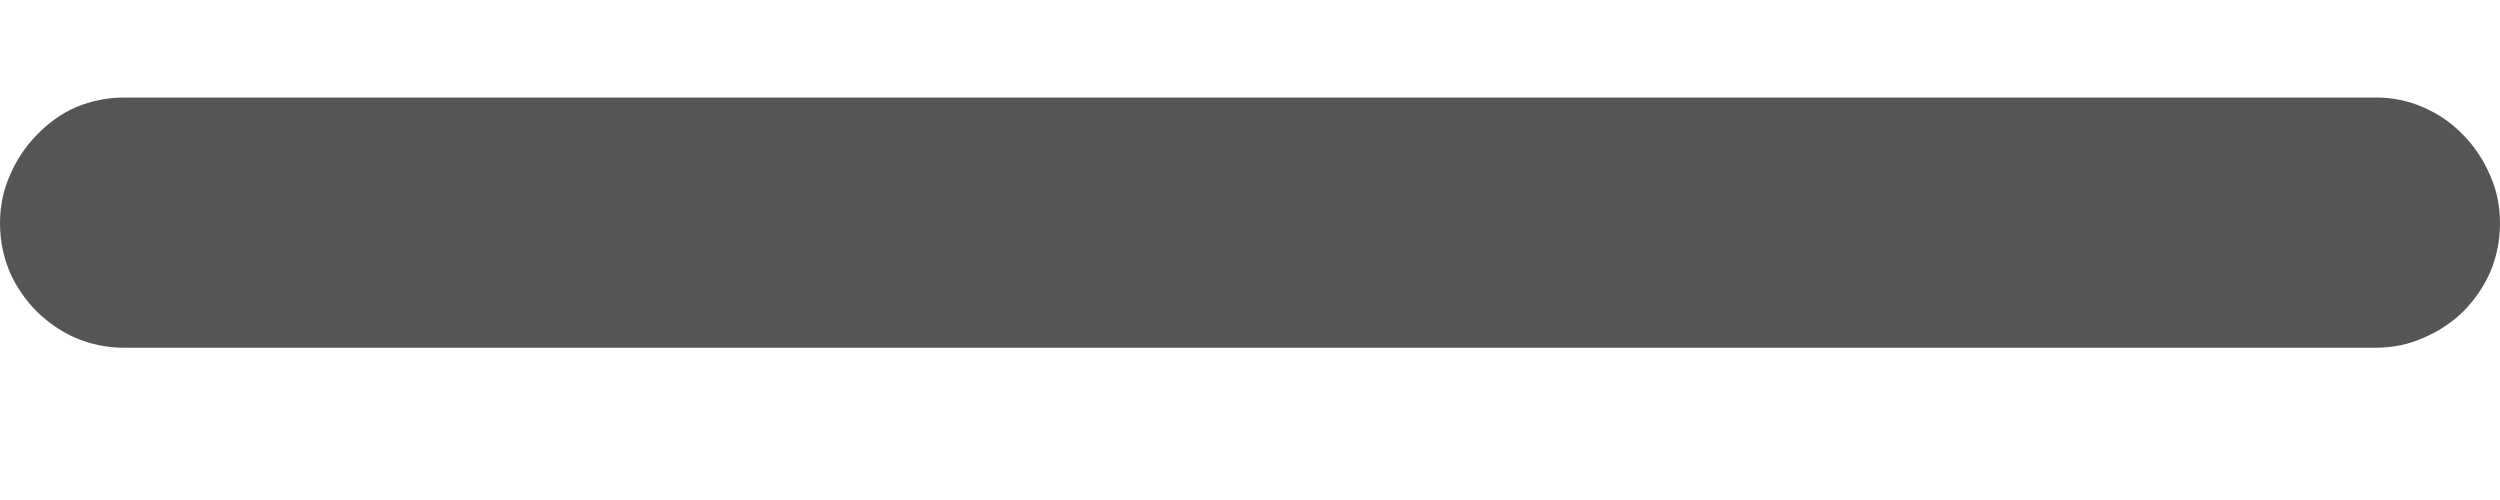 <svg width="10" height="2" viewBox="0 0 10 2" fill="none" xmlns="http://www.w3.org/2000/svg">
  <style>
        #basecolor {
          fill: #555;
        }
        #fillcolor {
          fill: #FAFAFA;
        }
        #accentcolor {
          fill: #0078D4;
        }

        @media (prefers-color-scheme: dark) {
            #basecolor {
              fill: #E0DFDF;
            }
            #fillcolor {
              fill: none;
            }
            #accentcolor {
              fill: #4CC2FF;
            }
        }
  </style>
  <path id="basecolor" d="M0.498 1.391C0.43 1.391 0.365 1.378 0.303 1.352C0.244 1.326 0.192 1.29 0.146 1.245C0.101 1.199 0.065 1.147 0.039 1.088C0.013 1.026 0 0.961 0 0.893C0 0.825 0.013 0.761 0.039 0.703C0.065 0.641 0.101 0.587 0.146 0.541C0.192 0.493 0.244 0.455 0.303 0.429C0.365 0.403 0.43 0.39 0.498 0.39H9.502C9.57 0.39 9.634 0.403 9.692 0.429C9.754 0.455 9.808 0.493 9.854 0.541C9.899 0.587 9.935 0.641 9.961 0.703C9.987 0.761 10 0.825 10 0.893C10 0.961 9.987 1.026 9.961 1.088C9.935 1.147 9.899 1.199 9.854 1.245C9.808 1.29 9.754 1.326 9.692 1.352C9.634 1.378 9.57 1.391 9.502 1.391H0.498Z"/>
</svg>

